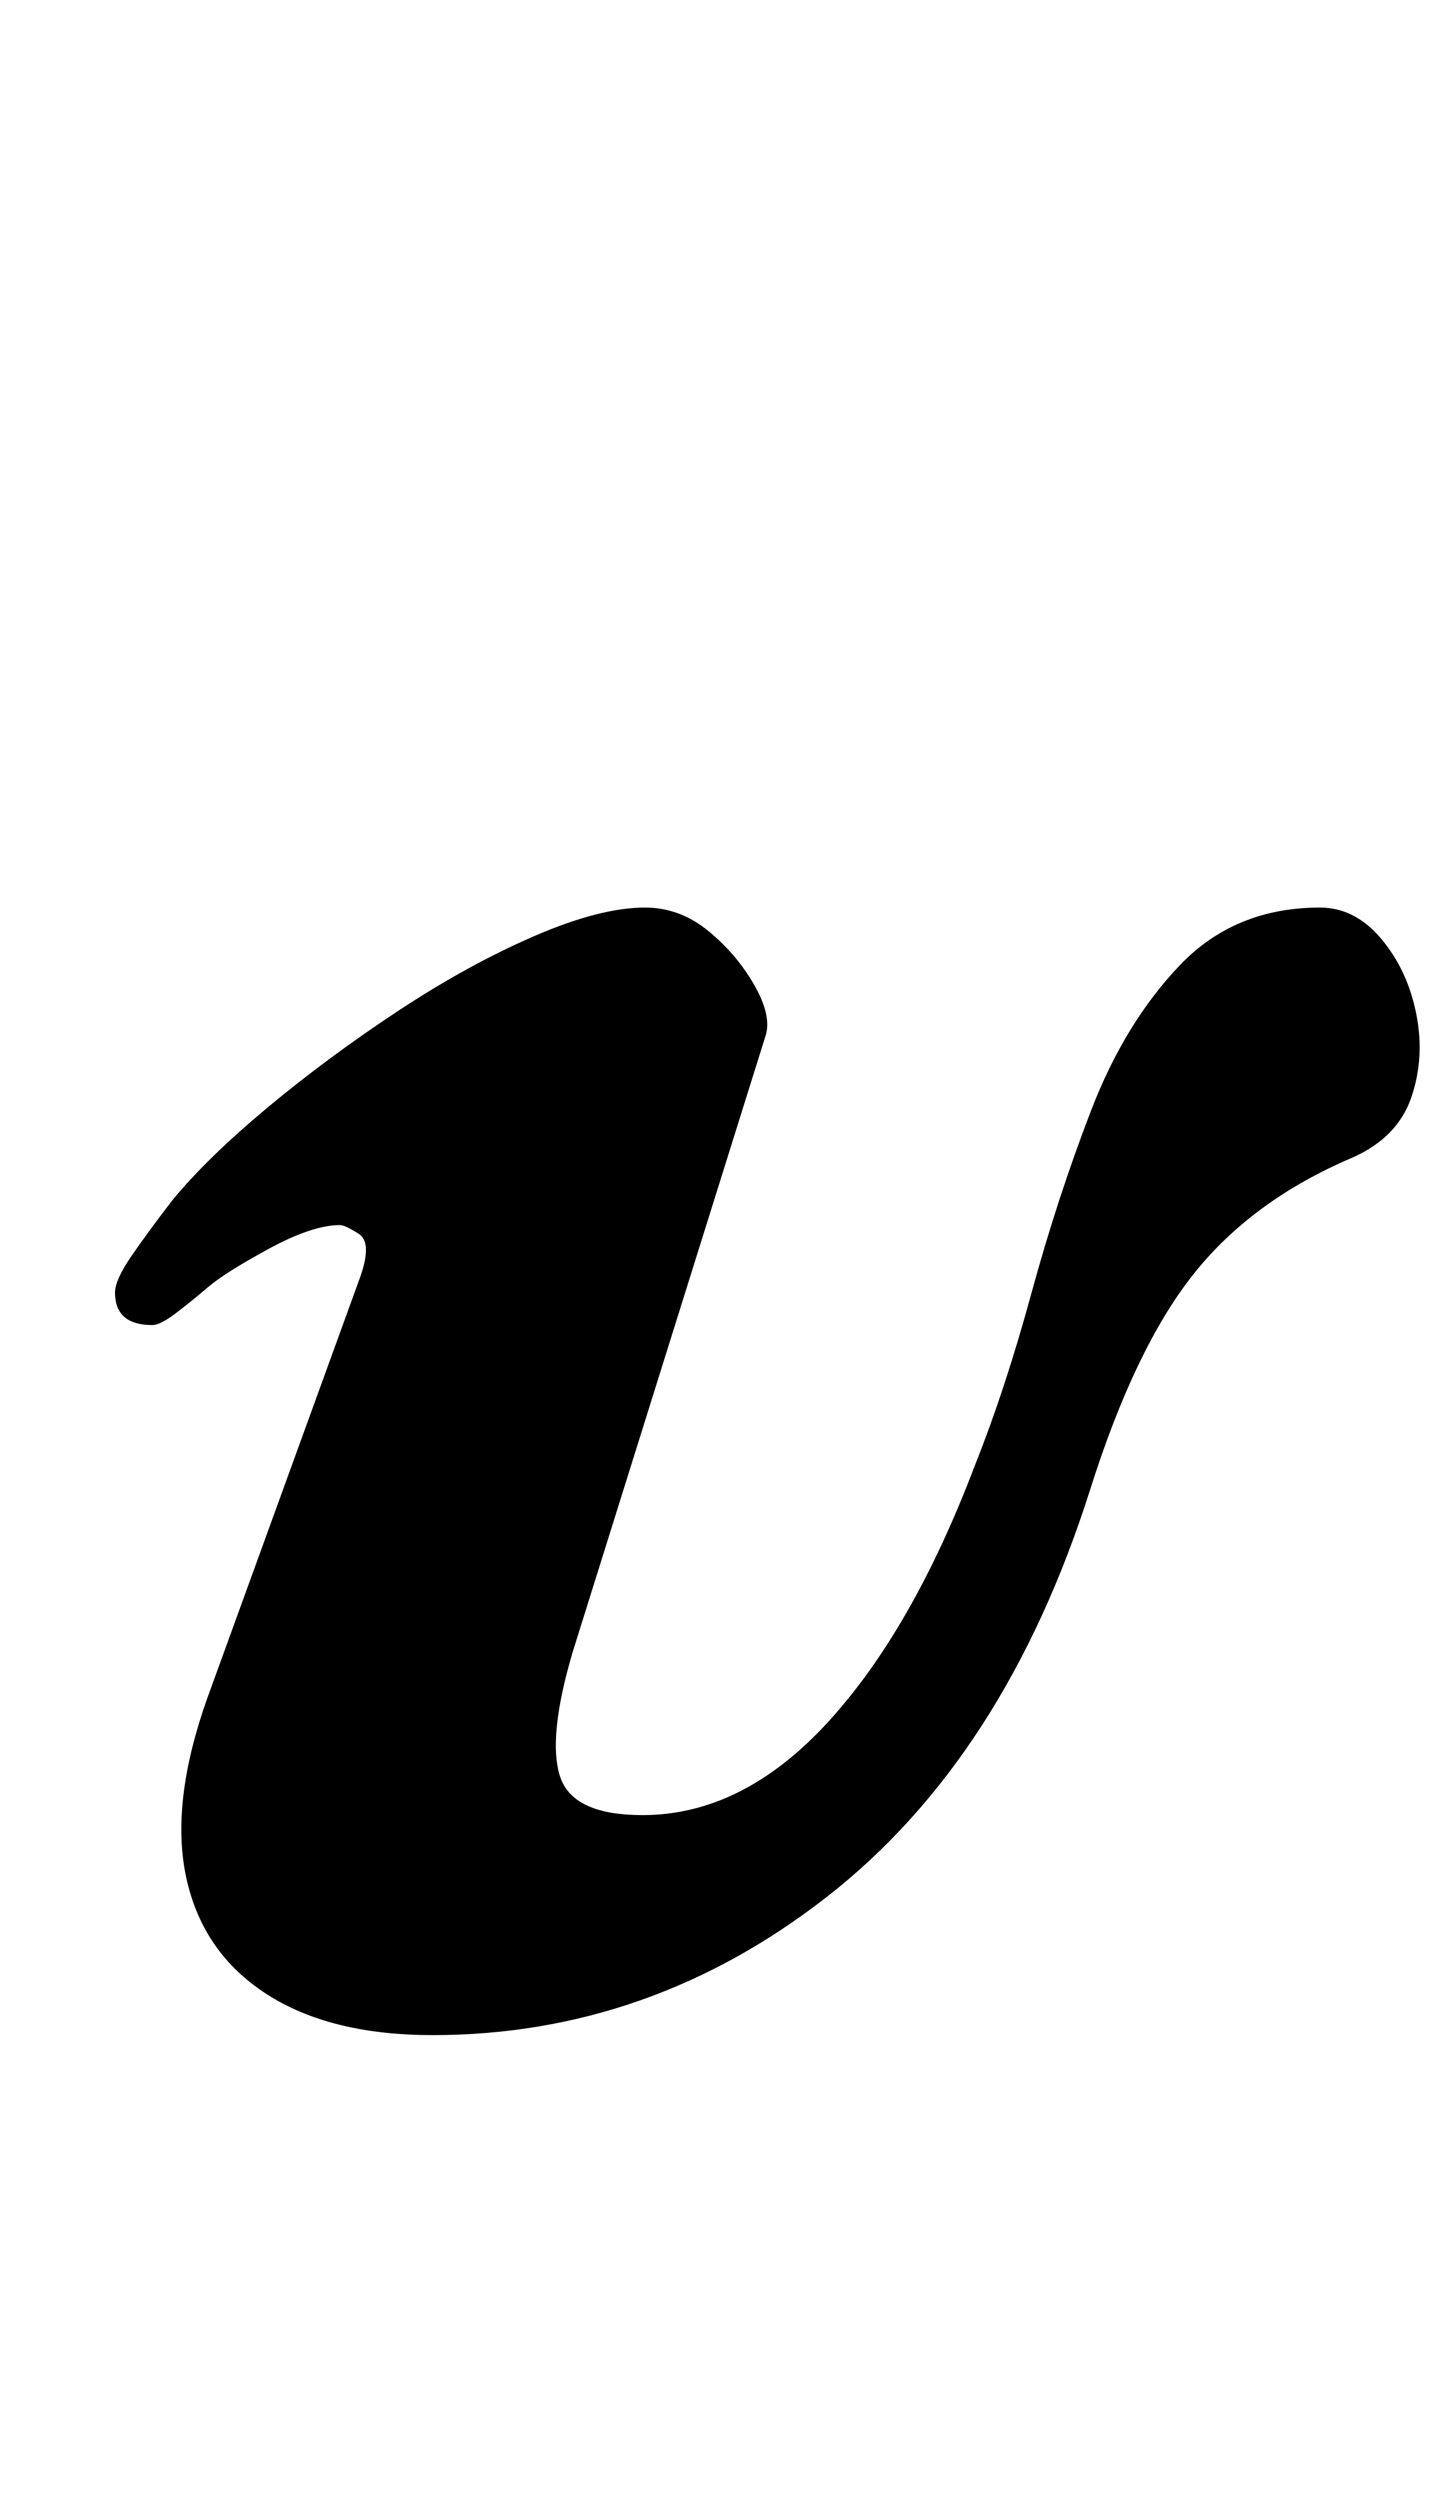 <?xml version="1.0" standalone="no"?>
<!DOCTYPE svg PUBLIC "-//W3C//DTD SVG 1.1//EN" "http://www.w3.org/Graphics/SVG/1.1/DTD/svg11.dtd" >
<svg xmlns="http://www.w3.org/2000/svg" xmlns:xlink="http://www.w3.org/1999/xlink" version="1.1" viewBox="-10 0 578 1000">
  <g transform="matrix(1 0 0 -1 0 800)">
   <path fill="currentColor"
d="M163 -14q-41 0 -66.5 16.5t-32 46.5t8.5 72l61 168q5 14 -0.5 17.5t-7.5 3.5q-11 0 -28.5 -9.5t-24.5 -15.5t-13 -10.5t-9 -4.5q-15 0 -15 13q0 5 6.5 14.5t16.5 22.5q14 17 38 37t52 38.5t54.5 30t44.5 11.5q14 0 25.5 -9.5t18.5 -22t4 -20.5l-77 -246q-10 -34 -5 -49.5
t33 -15.5q40 0 74 37t59 103q12 30 22.5 68.5t24 73.5t35.5 58t56 23q14 0 24.5 -12.5t14 -30t-2 -33.5t-23.5 -24q-40 -17 -63.5 -46.5t-41.5 -86.5q-34 -107 -105 -162.5t-158 -55.5z" />
  </g>

</svg>
